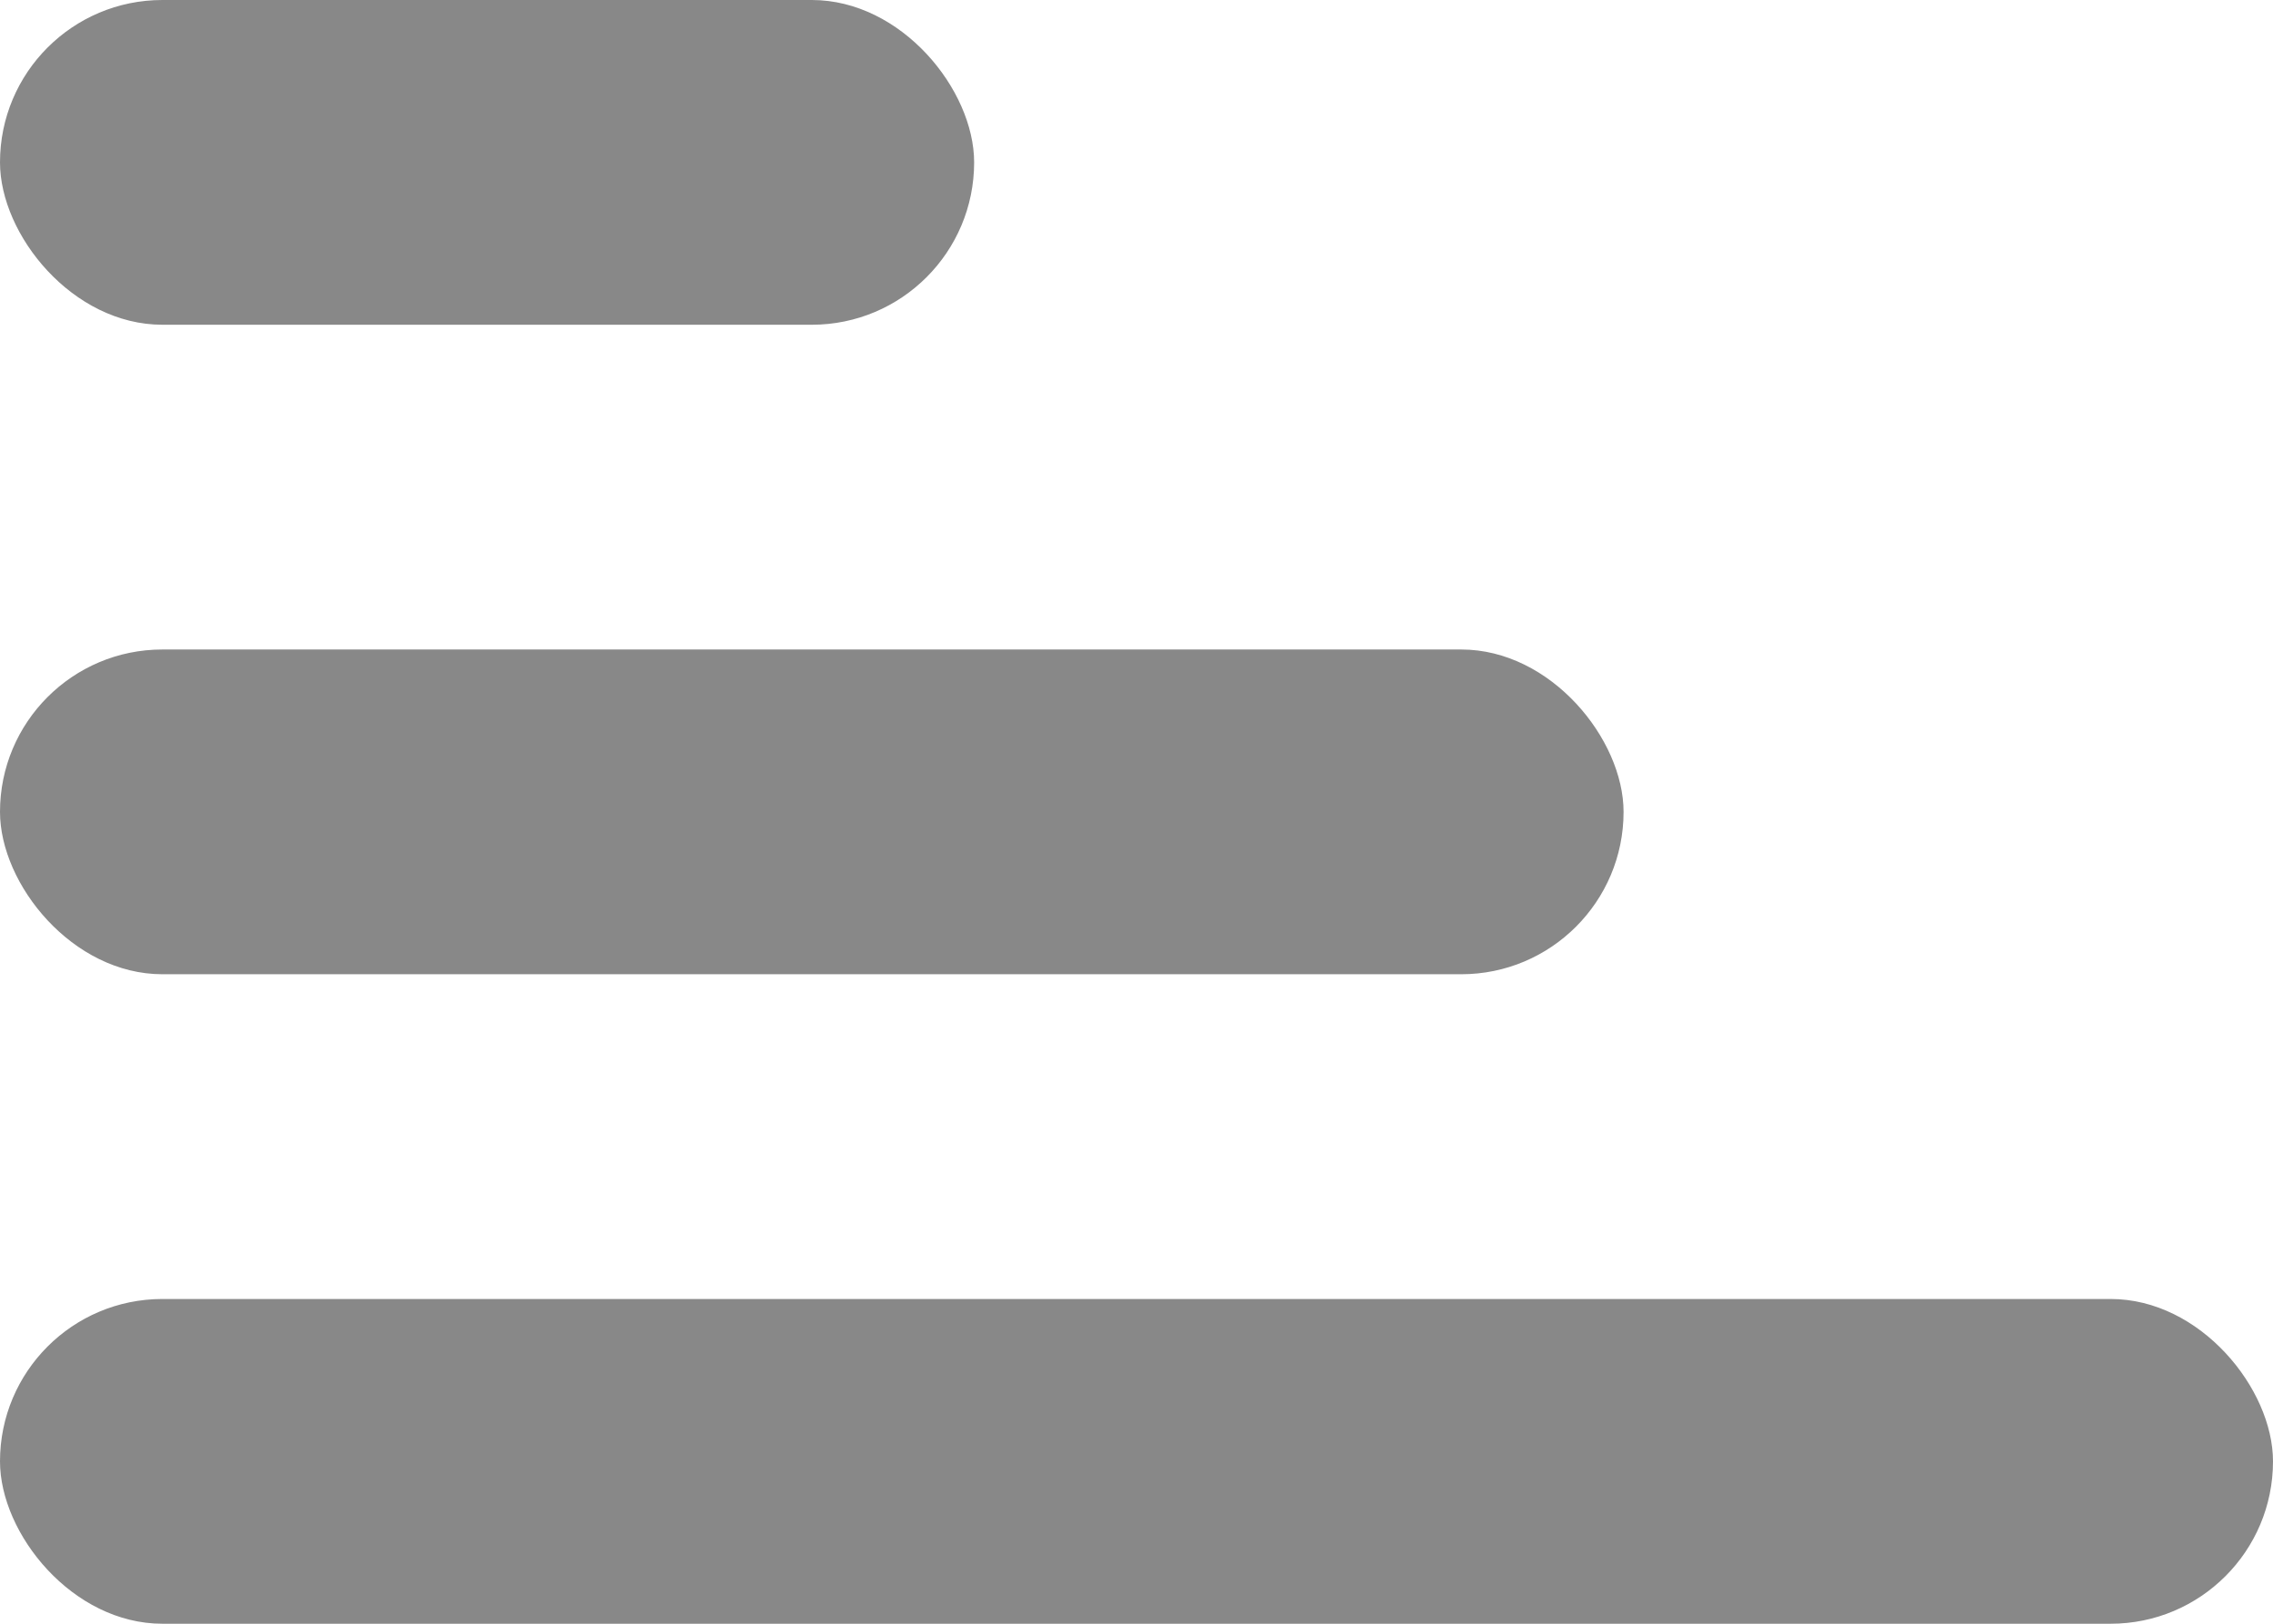 <svg id="Group_132" data-name="Group 132" xmlns="http://www.w3.org/2000/svg" width="14" height="10" viewBox="0 0 14 10">
  <rect id="Rectangle_79" data-name="Rectangle 79" width="14" height="2" rx="1" transform="translate(0 8)" fill="#888"/>
  <rect id="Rectangle_80" data-name="Rectangle 80" width="10" height="2" rx="1" transform="translate(0 4)" fill="#888"/>
  <rect id="Rectangle_81" data-name="Rectangle 81" width="6" height="2" rx="1" fill="#888"/>
</svg>
